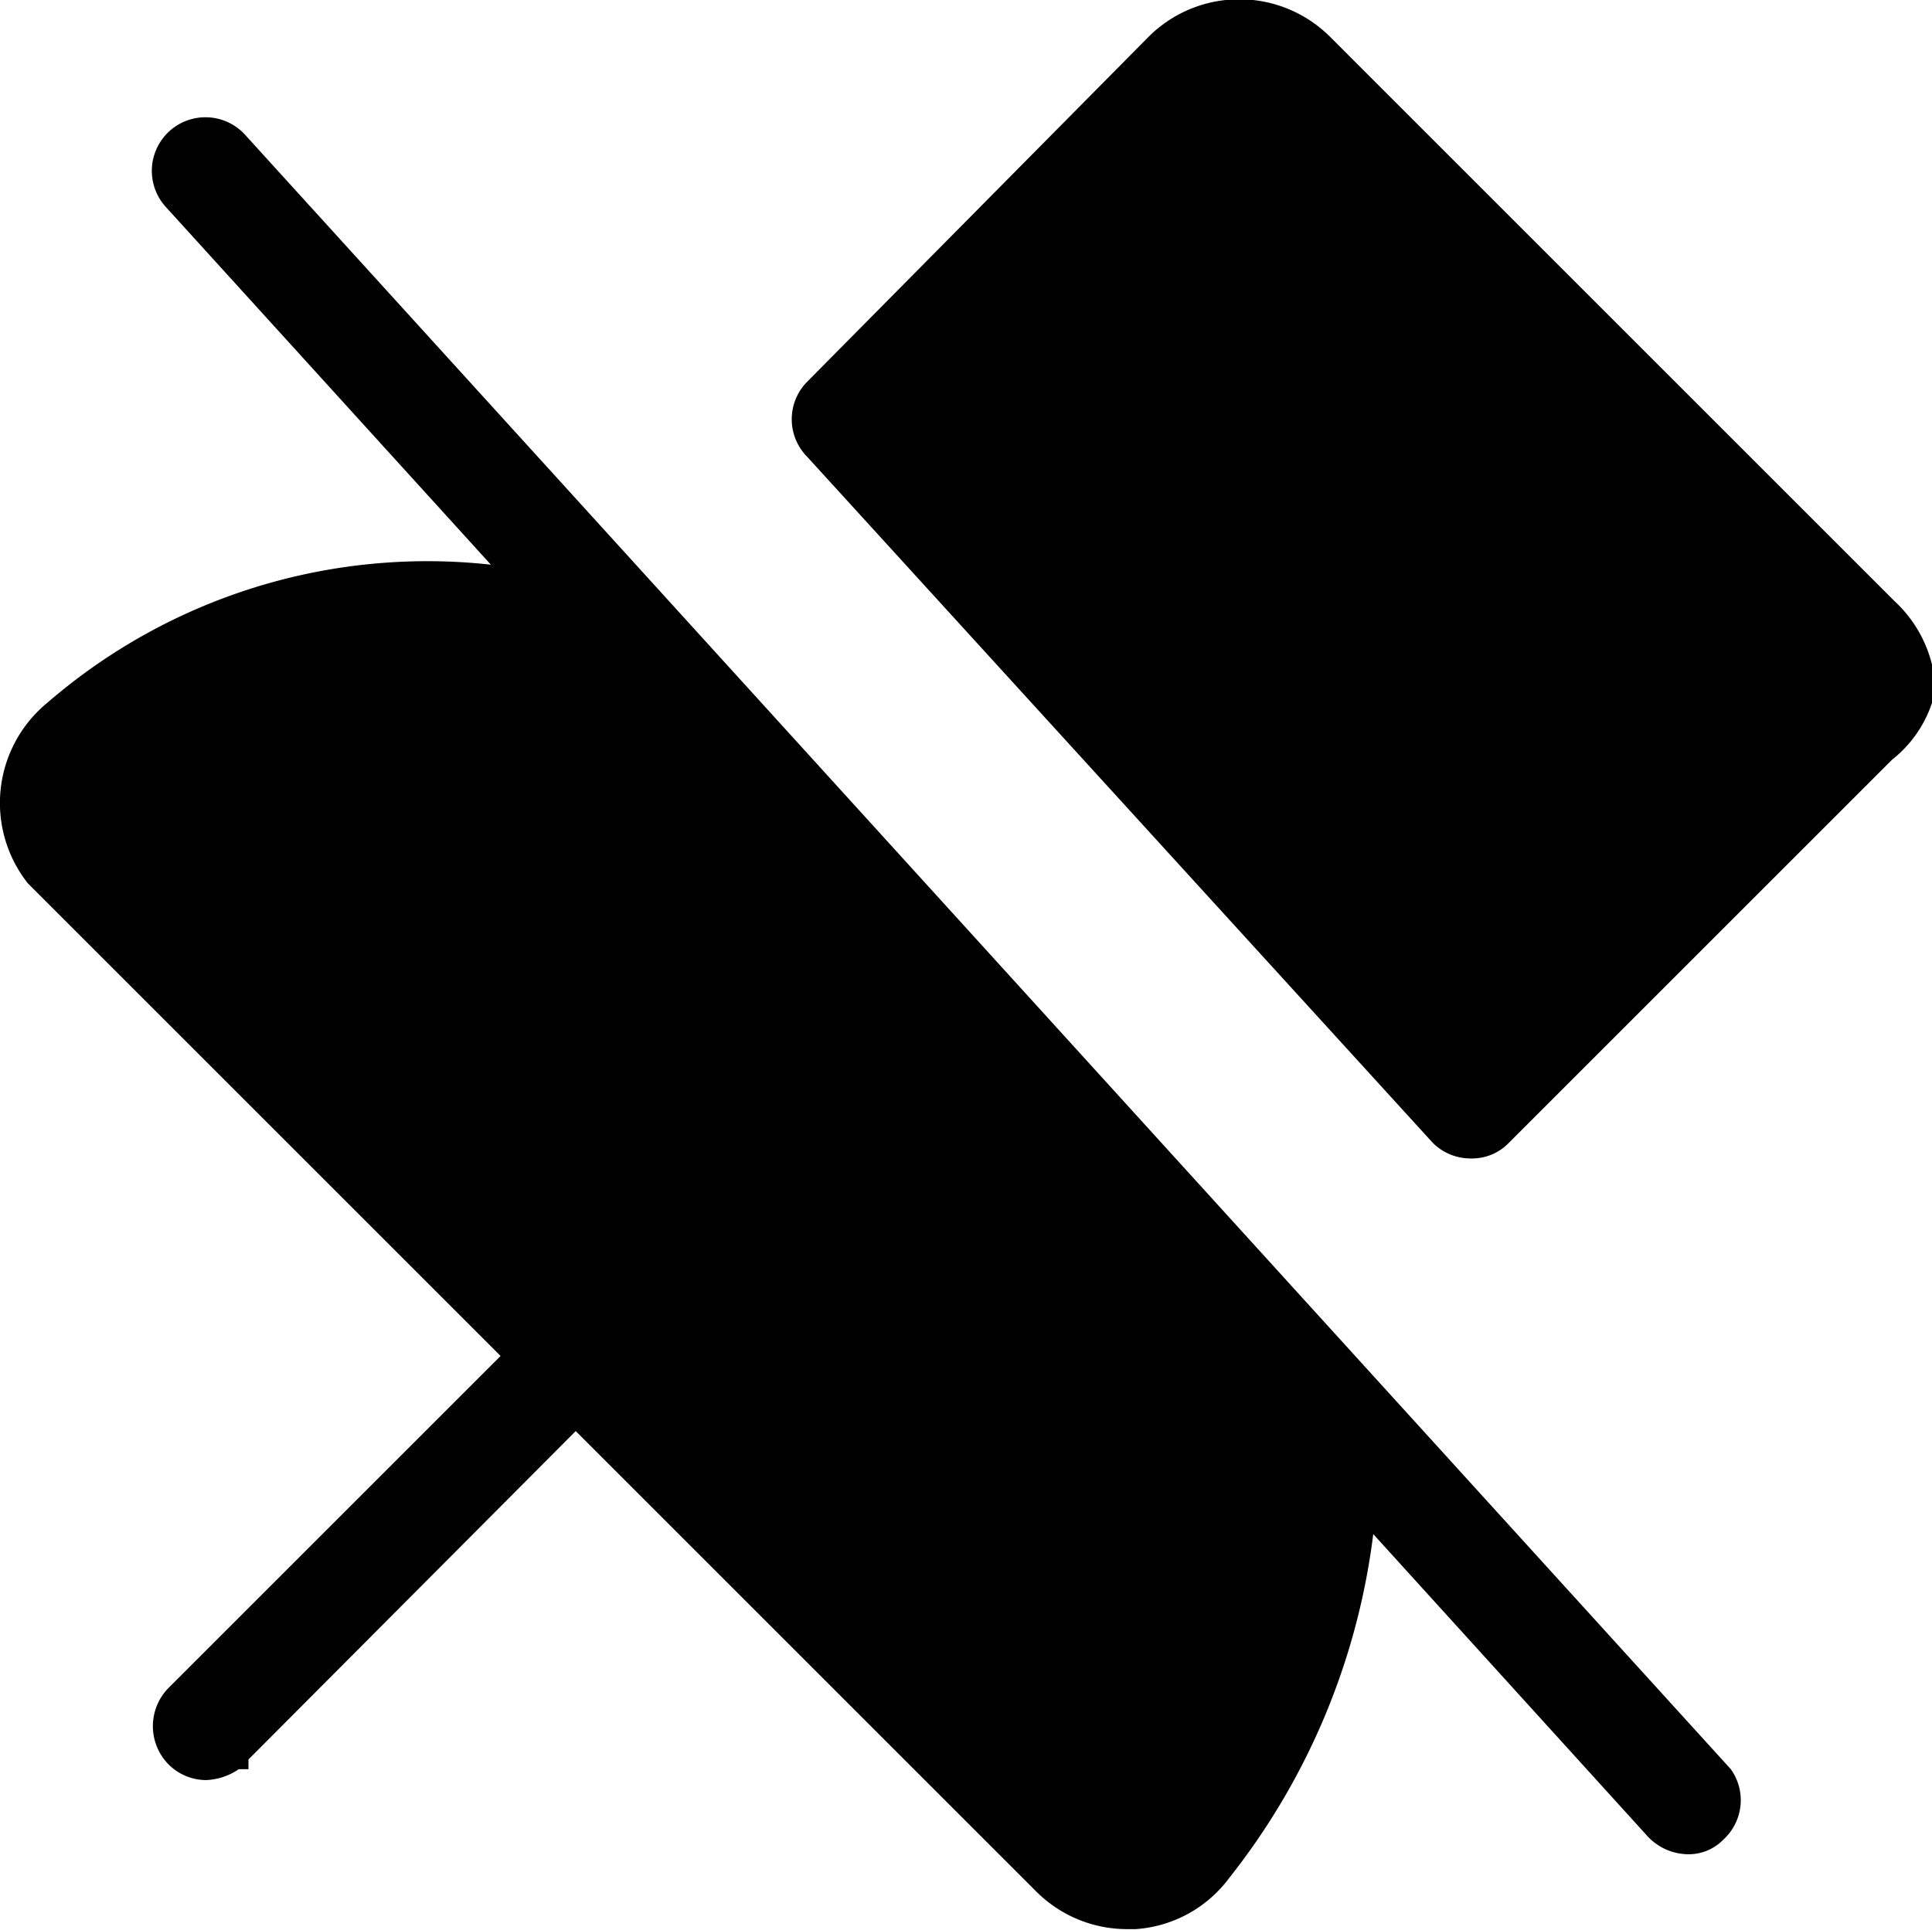 <svg id="Layer_1" data-name="Layer 1" xmlns="http://www.w3.org/2000/svg" viewBox="0 0 15.94 15.93"><path d="M16.31,16.64a.44.44,0,0,1-.06.58.4.4,0,0,1-.33.12.46.46,0,0,1-.3-.15L13.36,14.7a5.7,5.7,0,0,1-1.19,2.84,1.05,1.05,0,0,1-.77.42h-.07a1.06,1.06,0,0,1-.75-.31l-3.8-3.8-2.7,2.71v.08H4a.51.51,0,0,1-.27.09h0a.44.44,0,0,1-.31-.13.45.45,0,0,1,0-.63l2.74-2.74L2.34,9.41l-.08-.08a1.07,1.07,0,0,1,.16-1.49A4.79,4.79,0,0,1,6.08,6.7L3.4,3.75a.44.44,0,1,1,.65-.6ZM17.66,7,13,2.34a1.06,1.06,0,0,0-1.49,0L8.69,5.19h0l0,0a.44.44,0,0,0,0,.62h0a0,0,0,0,0,0,0l5.16,5.66,0,0,0,0a.44.44,0,0,0,.32.13.42.42,0,0,0,.31-.13l3.16-3.16A1,1,0,0,0,18,7.73,1.06,1.06,0,0,0,17.66,7Z" transform="translate(-2.03 -2.04)"/></svg>